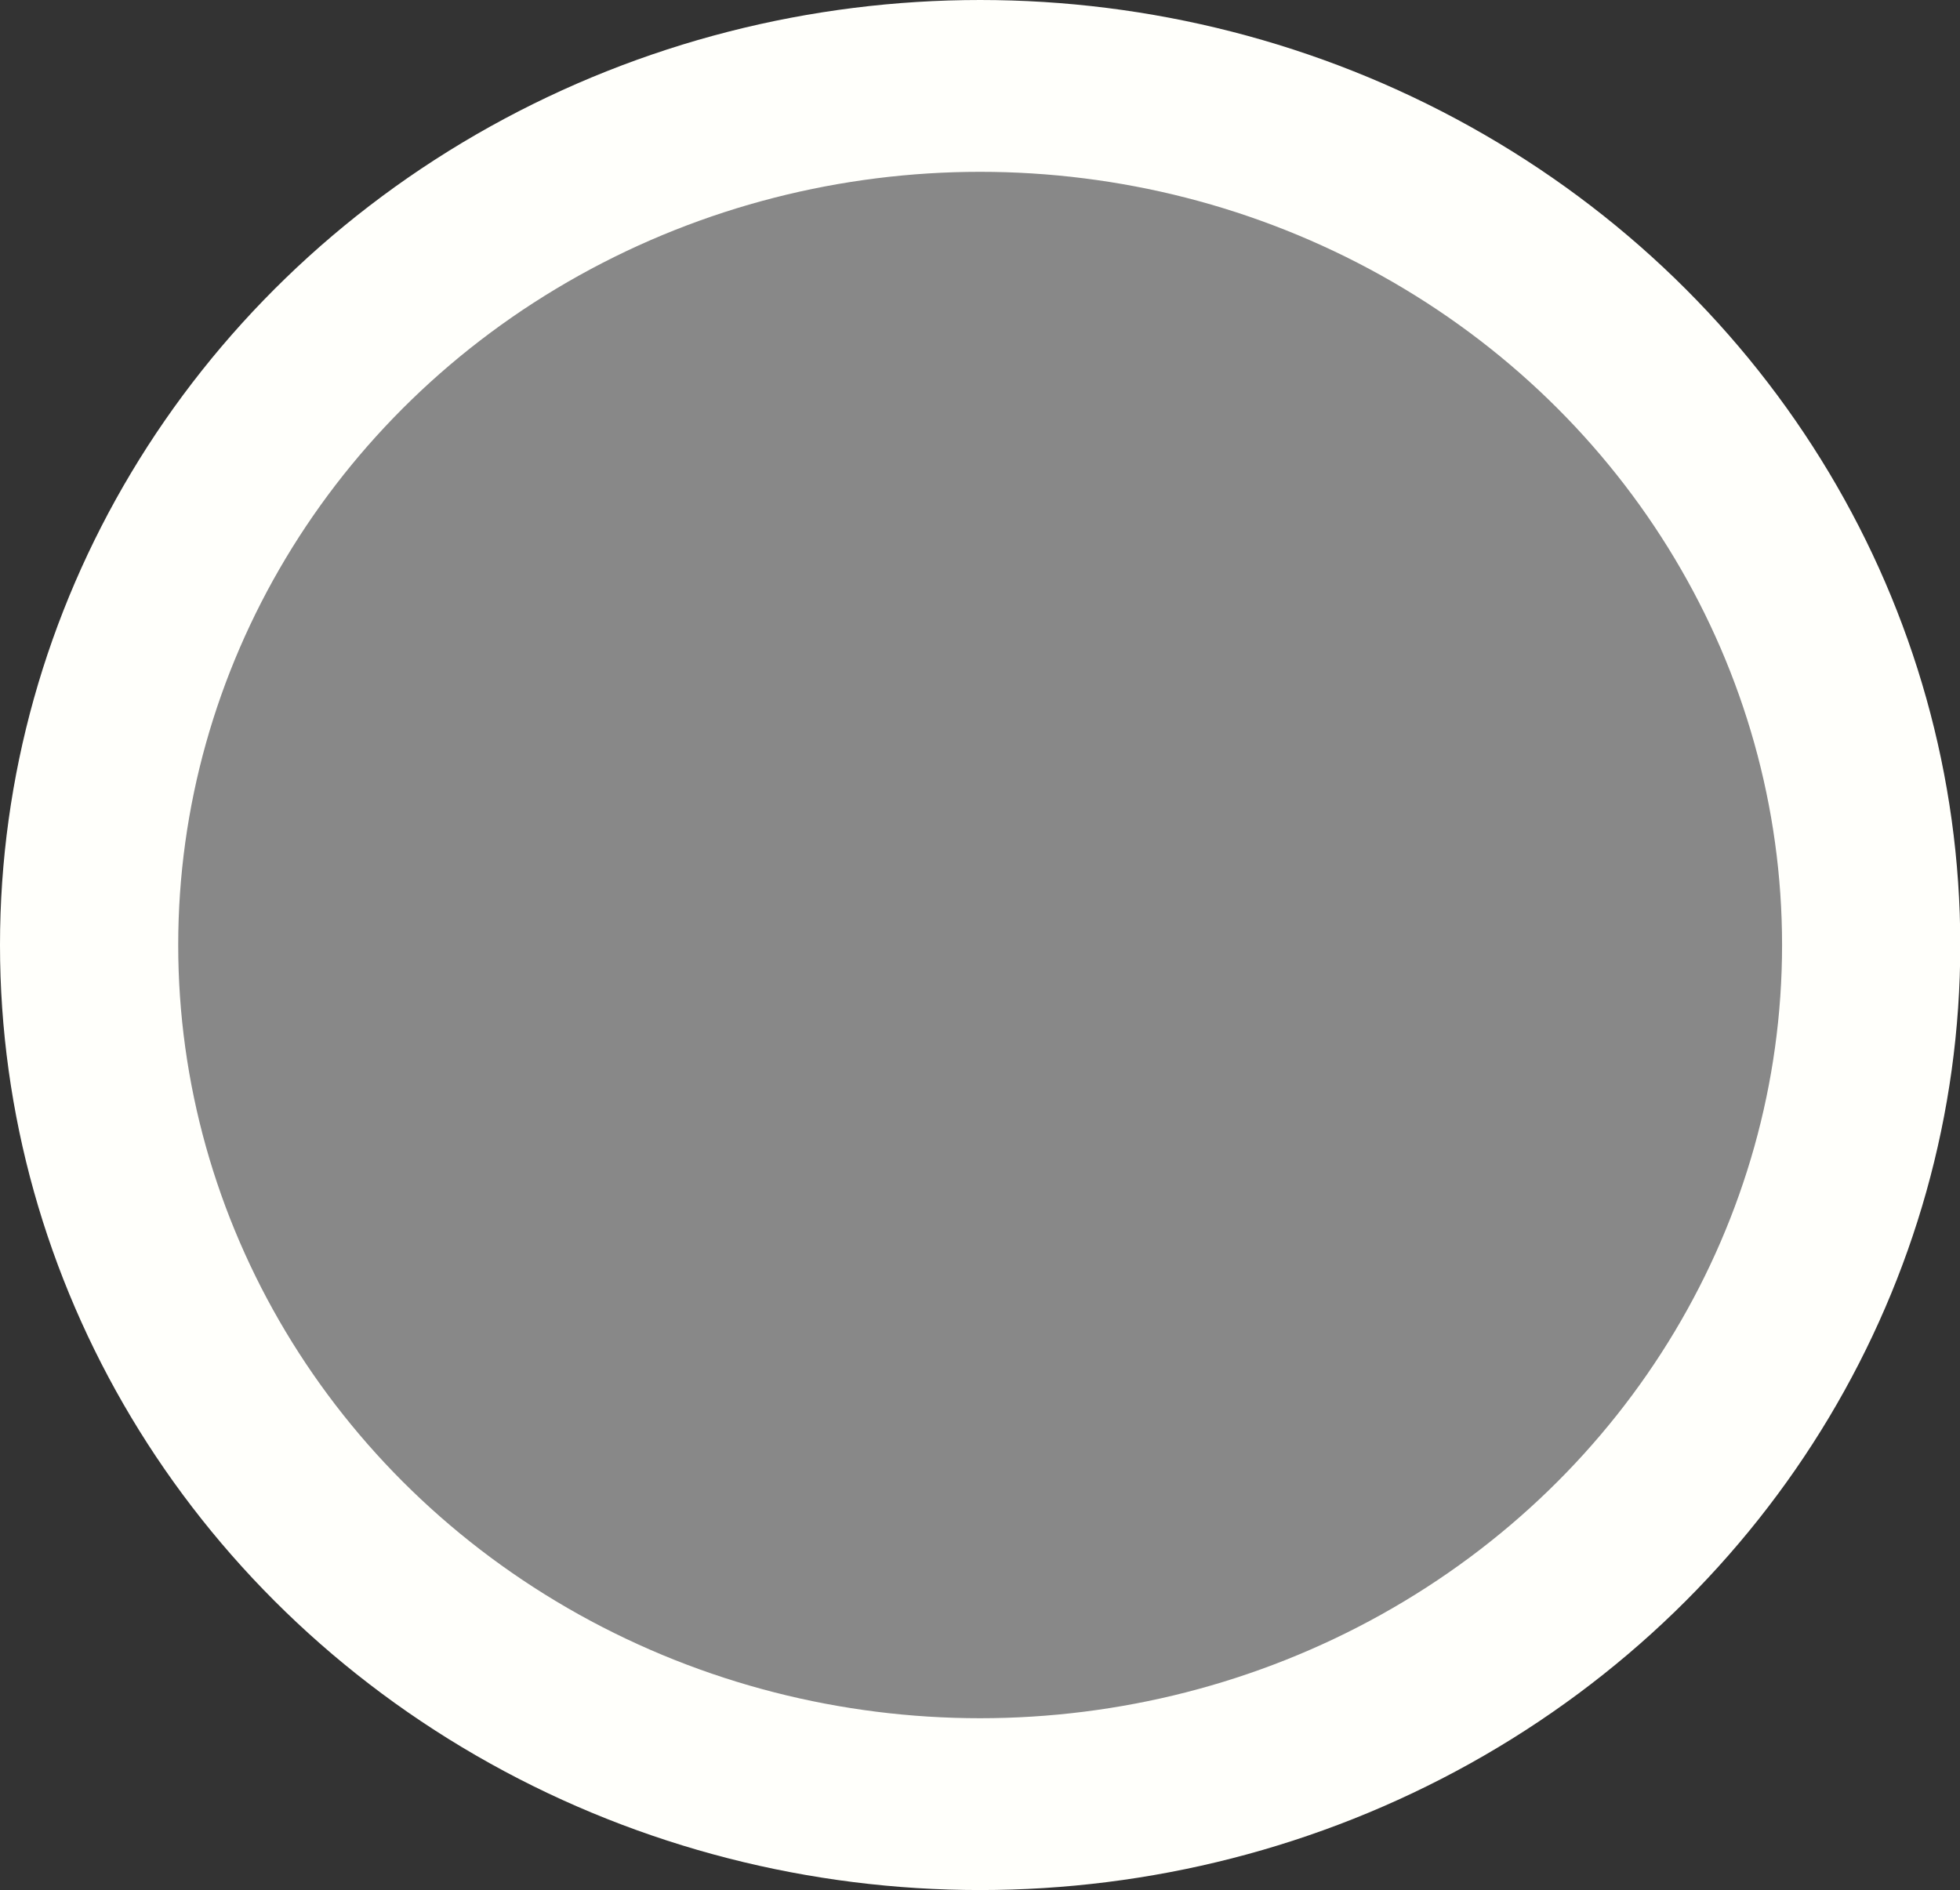 <?xml version="1.0" encoding="UTF-8" standalone="no"?>
<svg
   height="47.526"
   version="1.2"
   width="49.273"
   id="svg49"
   sodipodi:docname="sensor.svg"
   inkscape:version="1.3.2 (091e20ef0f, 2023-11-25)"
   viewBox="-1 -1 49.273 47.526"
   xmlns:inkscape="http://www.inkscape.org/namespaces/inkscape"
   xmlns:sodipodi="http://sodipodi.sourceforge.net/DTD/sodipodi-0.dtd"
   xmlns="http://www.w3.org/2000/svg"
   xmlns:svg="http://www.w3.org/2000/svg">
  <rect x="-1" y="-1" width="49.273" height="47.526" fill="#333333" stroke="none"/>
  <sodipodi:namedview
     id="namedview49"
     pagecolor="#1e1e1e"
     bordercolor="#ffffff"
     borderopacity="1"
     inkscape:showpageshadow="0"
     inkscape:pageopacity="0"
     inkscape:pagecheckerboard="false"
     inkscape:deskcolor="#1e1e1e"
     inkscape:zoom="4.6739931"
     inkscape:cx="2.7813477"
     inkscape:cy="67.180245"
     inkscape:window-width="1920"
     inkscape:window-height="1080"
     inkscape:window-x="0"
     inkscape:window-y="0"
     inkscape:window-maximized="1"
     inkscape:current-layer="svg49" />
  <defs
     id="defs1" />
  <g
     id="g4"
     style="fill:#888888;fill-opacity:1;stroke:#fffffb;stroke-width:10;stroke-dasharray:none;stroke-opacity:1"
     transform="matrix(0.448,0,0,0.432,0.12,0.08)">
    <g
       id="g2"
       style="fill:#888888;fill-opacity:1;stroke:#fffffb;stroke-width:10;stroke-dasharray:none;stroke-opacity:1"
       transform="translate(0.5,0.5)">
      <g
         id="g1"
         style="fill:#888888;fill-opacity:1;stroke:#fffffb;stroke-width:10;stroke-dasharray:none;stroke-opacity:1"
         transform="translate(0.5,0.5)">
        <circle
           style="fill:#888888;fill-opacity:1;stroke:#fffffb;stroke-width:10;stroke-dasharray:none;stroke-opacity:1"
           id="path1"
           cx="51.5"
           cy="51.5"
           r="50" />
      </g>
    </g>
  </g>
</svg>
